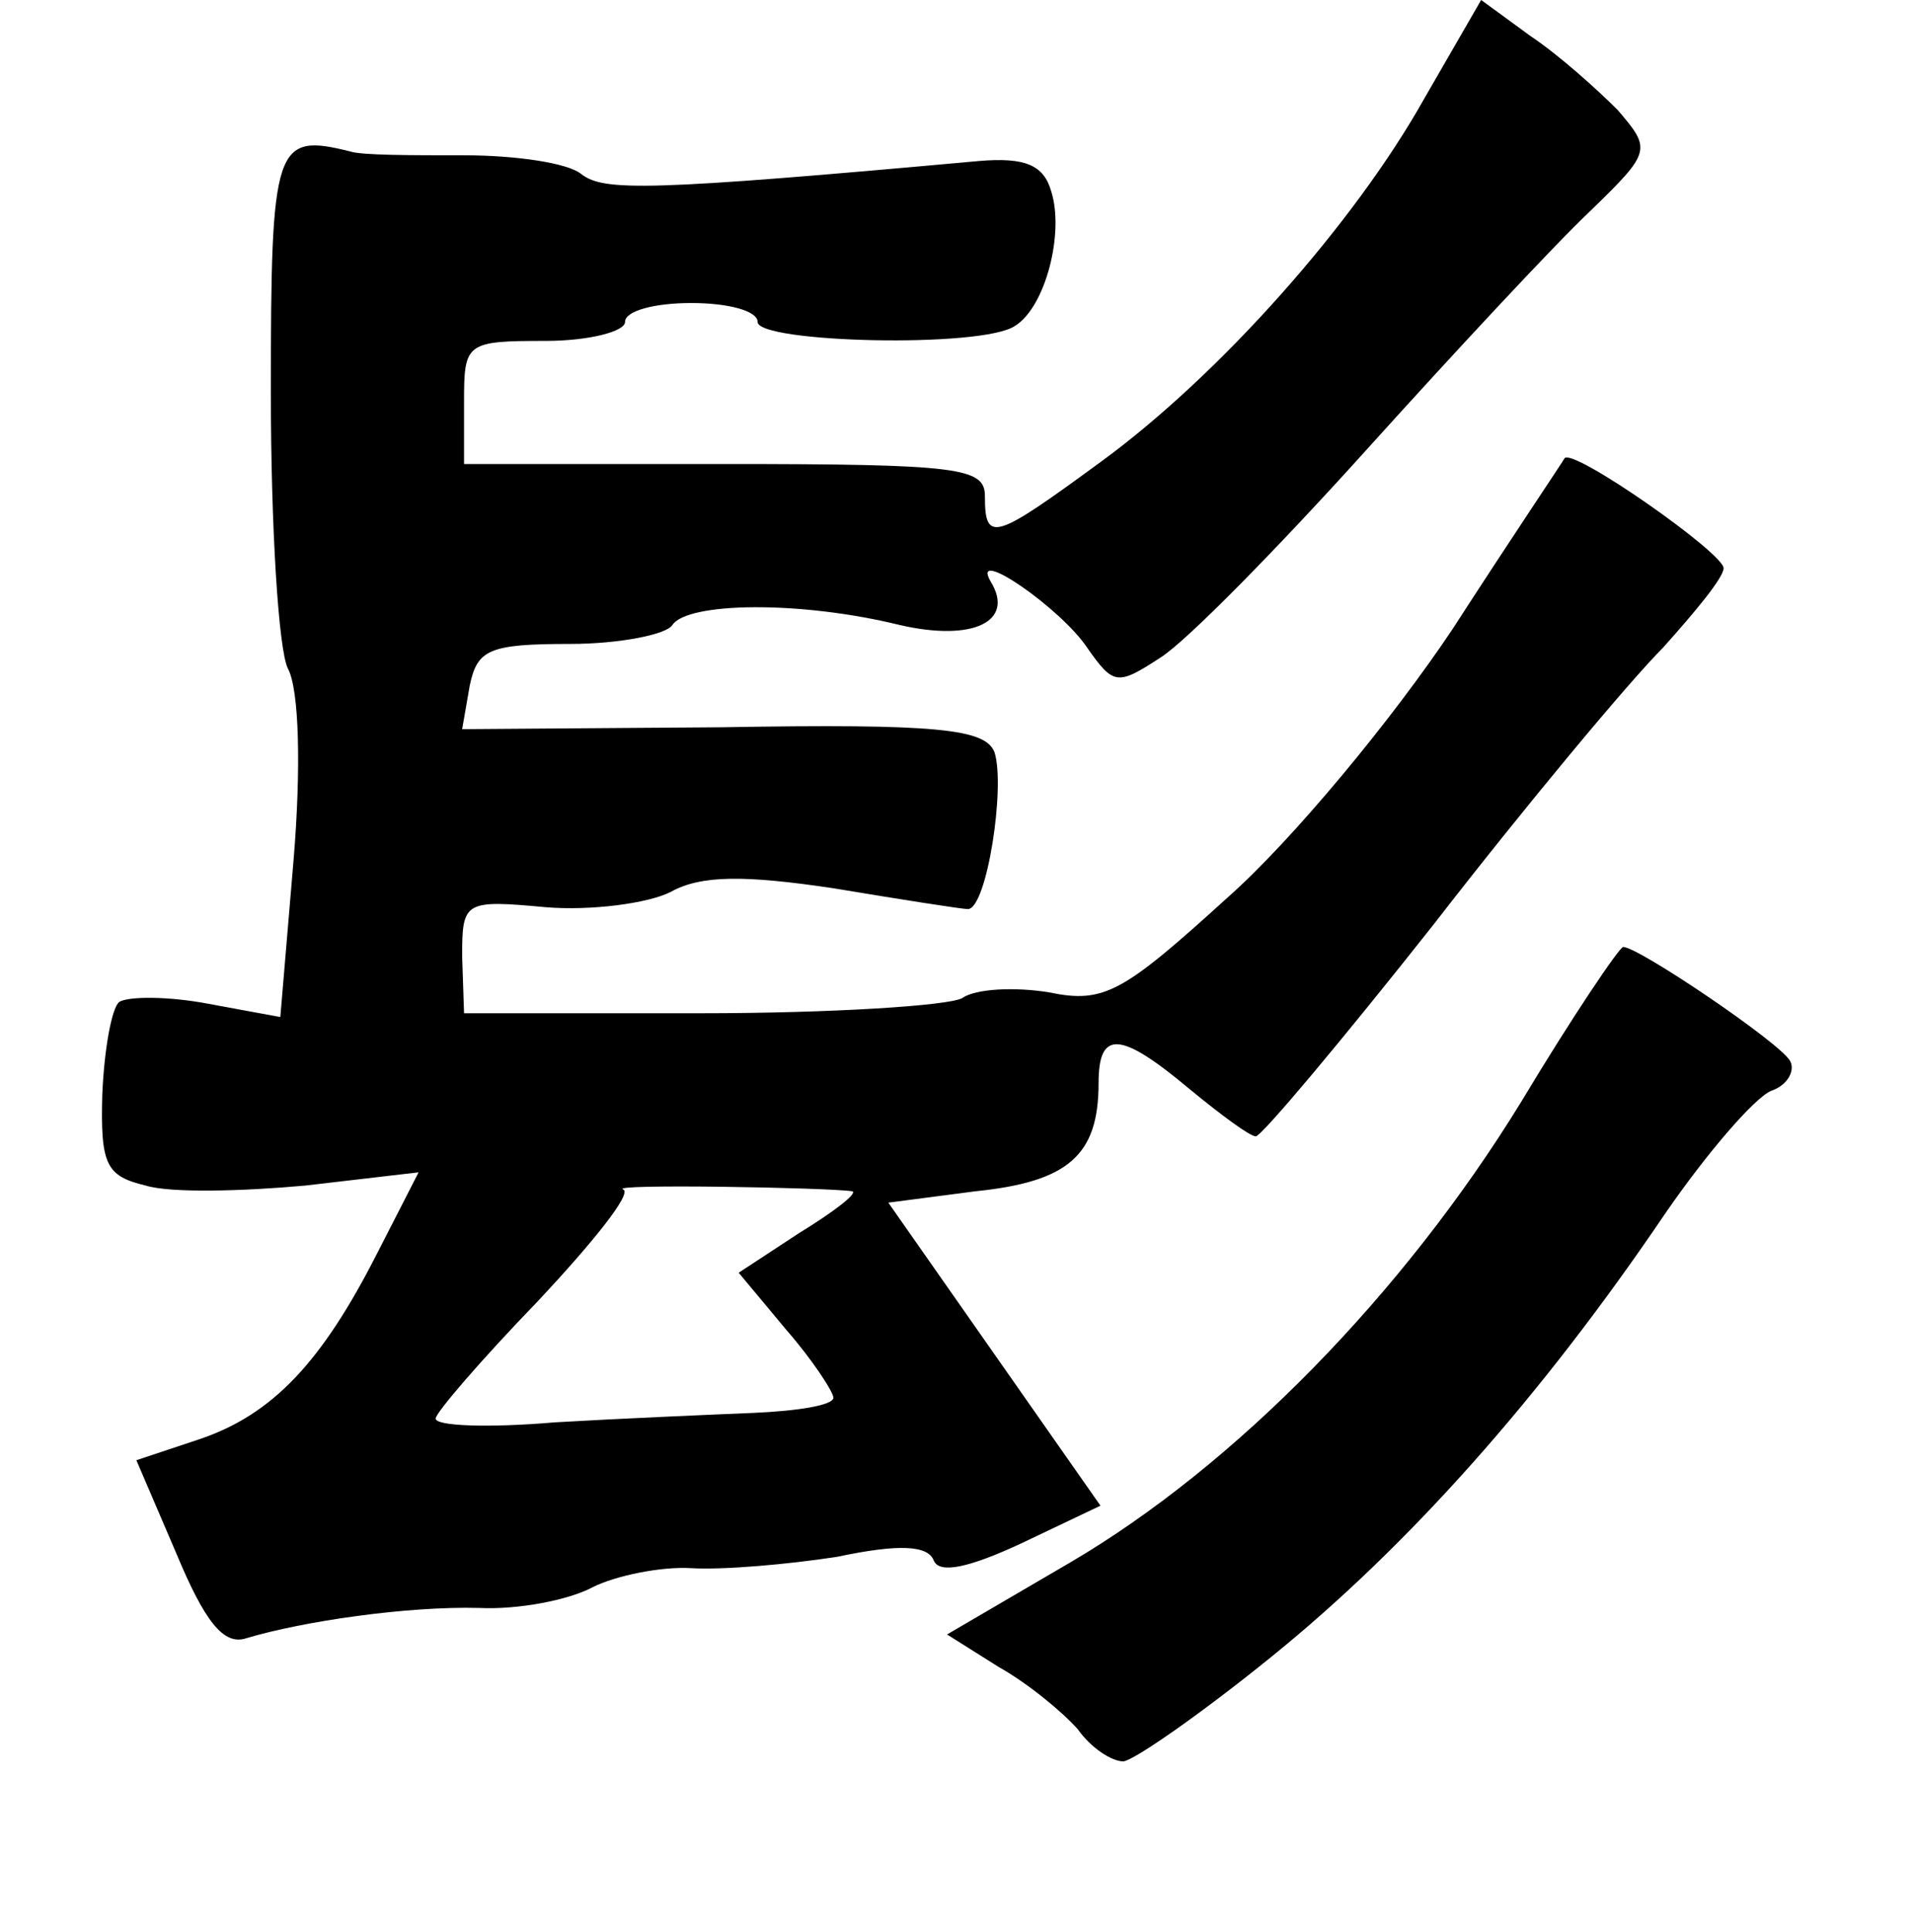 <?xml version="1.0" standalone="no"?>
<!DOCTYPE svg PUBLIC "-//W3C//DTD SVG 20010904//EN"
 "http://www.w3.org/TR/2001/REC-SVG-20010904/DTD/svg10.dtd">
<svg version="1.0" xmlns="http://www.w3.org/2000/svg"
 width="101pt" height="102pt" viewBox="0 0 101 102"
 preserveAspectRatio="xMidYMid meet">
<g transform="translate(0,102) scale(0.1,-0.1)"
fill="#000000" stroke="none">
<path d="M752 968 c-37 -66 -108 -146 -171 -192 -56 -41 -61 -43 -61 -18 0 15
-13 17 -138 17 l-137 0 0 33 c0 31 1 32 43 32 23 0 42 5 42 10 0 6 16 10 35
10 19 0 35 -4 35 -10 0 -11 119 -14 136 -2 16 10 26 49 19 71 -4 14 -14 18
-38 16 -176 -16 -198 -16 -210 -7 -7 6 -35 10 -62 10 -28 0 -54 0 -60 2 -40
10 -42 4 -42 -127 0 -71 4 -136 9 -146 6 -11 7 -53 3 -101 l-7 -83 -38 7 c-21
4 -42 4 -47 1 -4 -3 -8 -25 -9 -49 -1 -37 2 -43 23 -48 13 -4 51 -3 84 0 l60
7 -22 -43 c-29 -57 -55 -85 -94 -98 l-33 -11 21 -49 c15 -36 25 -49 37 -45 30
9 85 17 123 16 20 -1 47 4 60 11 12 6 36 11 52 10 17 -1 51 2 77 6 33 7 48 6
51 -2 3 -7 18 -4 46 9 l42 20 -56 80 -56 80 46 6 c49 5 65 19 65 57 0 28 11
28 48 -3 17 -14 32 -25 35 -25 3 0 45 50 94 112 48 62 103 128 121 146 17 19
32 37 32 42 0 8 -80 64 -84 58 -1 -2 -28 -42 -59 -90 -32 -48 -85 -112 -119
-142 -55 -50 -65 -56 -94 -50 -18 3 -39 2 -46 -3 -7 -4 -69 -8 -138 -8 l-125
0 -1 30 c0 29 1 30 44 26 24 -2 54 2 66 8 16 9 39 9 86 2 36 -6 68 -11 71 -11
10 0 20 65 14 83 -5 12 -29 15 -144 13 l-137 -1 4 23 c4 19 10 22 53 22 26 0
51 5 54 10 8 12 67 13 120 0 39 -9 61 2 48 23 -11 19 37 -14 51 -35 14 -20 16
-20 39 -5 14 9 62 58 108 109 46 51 99 108 118 126 33 32 33 33 15 54 -11 11
-31 29 -46 39 l-26 19 -30 -52z m-302 -577 c3 -1 -10 -11 -28 -22 l-32 -21 25
-30 c14 -16 25 -33 25 -36 0 -4 -19 -7 -42 -8 -24 -1 -71 -3 -105 -5 -35 -3
-63 -2 -63 2 0 3 24 31 54 62 29 31 50 57 45 59 -8 3 108 1 121 -1z"/>
<path d="M803 438 c-62 -101 -151 -192 -238 -243 l-65 -38 27 -17 c16 -9 34
-24 42 -33 7 -10 18 -17 24 -17 5 0 41 25 78 55 73 59 143 138 208 234 22 32
47 61 56 65 9 3 13 11 10 16 -6 10 -80 60 -88 60 -2 0 -27 -37 -54 -82z"/>
</g>
</svg>
